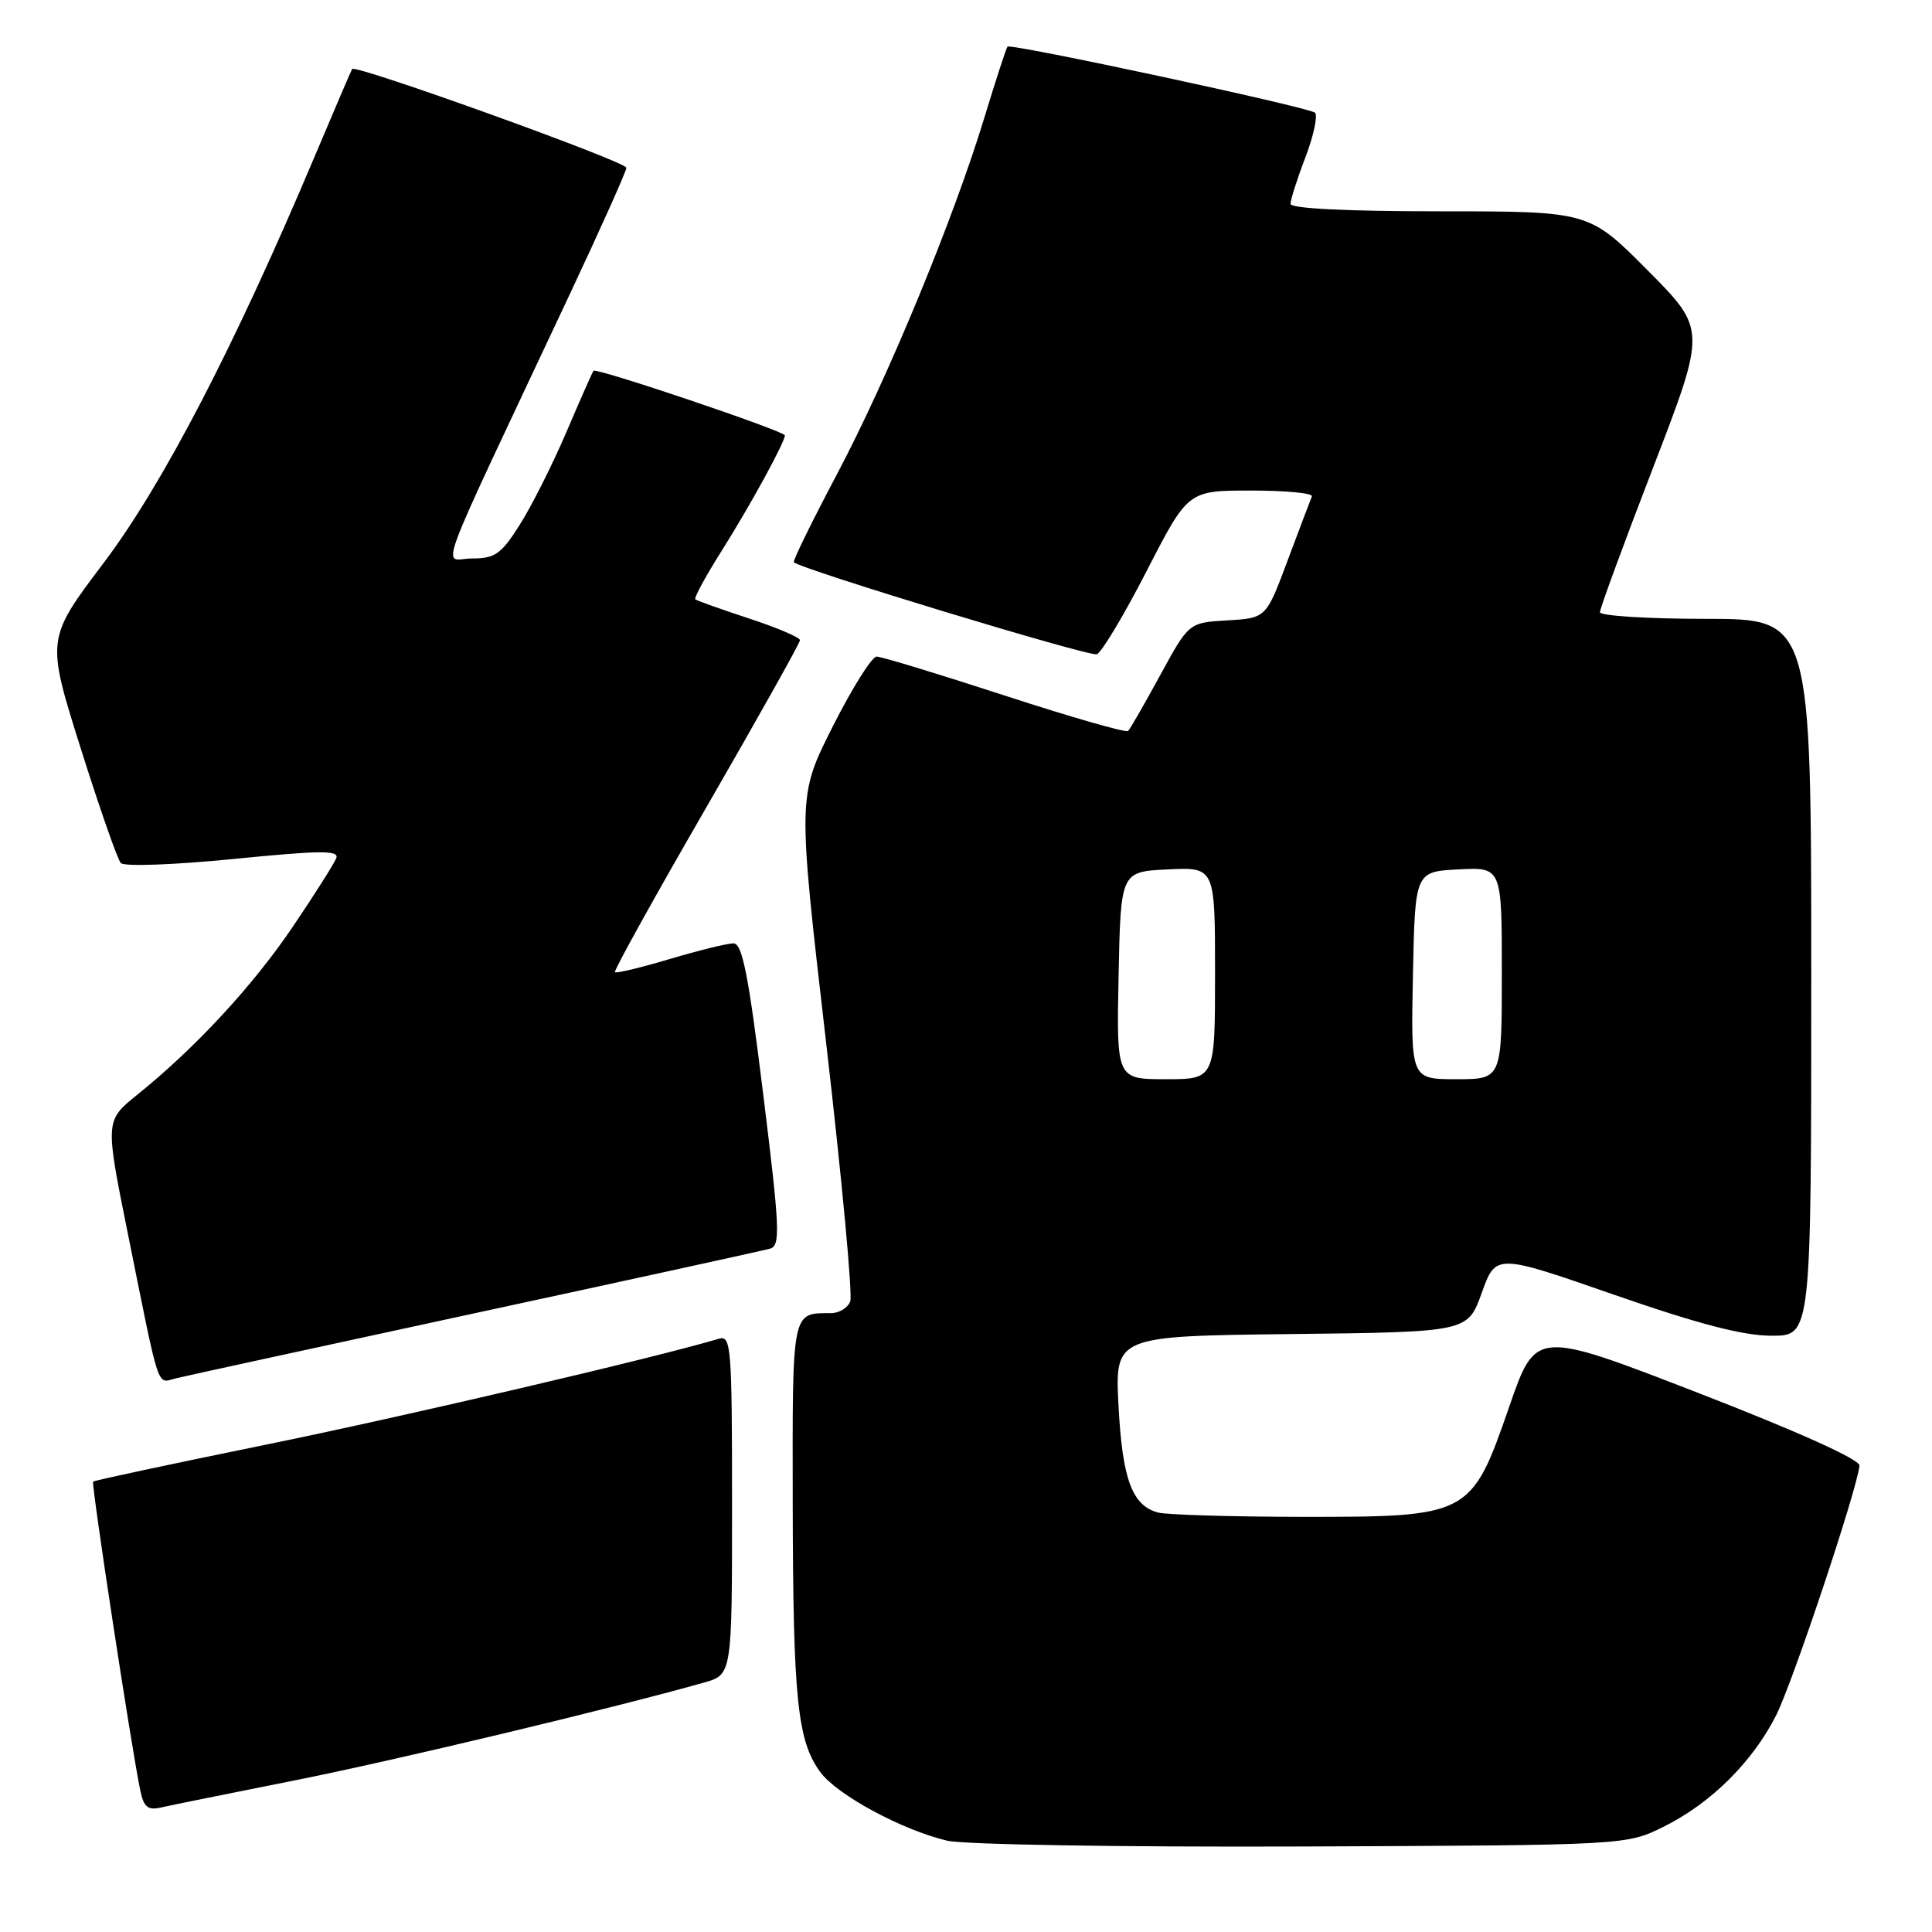 <?xml version="1.0" encoding="UTF-8" standalone="no"?>
<!DOCTYPE svg PUBLIC "-//W3C//DTD SVG 1.1//EN" "http://www.w3.org/Graphics/SVG/1.1/DTD/svg11.dtd" >
<svg xmlns="http://www.w3.org/2000/svg" xmlns:xlink="http://www.w3.org/1999/xlink" version="1.1" viewBox="0 0 256 256">
 <g >
 <path fill="currentColor"
d=" M 220.46 242.04 C 226.69 238.95 232.23 233.46 235.35 227.28 C 237.56 222.90 246.12 197.24 246.39 194.20 C 246.46 193.40 238.28 189.71 225.00 184.56 C 203.50 176.23 203.50 176.23 200.00 186.34 C 194.96 200.89 194.75 201.00 172.60 200.99 C 163.20 200.98 154.58 200.72 153.45 200.42 C 150.01 199.50 148.72 196.01 148.21 186.29 C 147.73 177.04 147.73 177.04 171.10 176.77 C 194.48 176.50 194.48 176.50 196.34 171.31 C 198.21 166.11 198.21 166.11 213.85 171.55 C 225.06 175.45 230.99 176.99 234.75 176.99 C 240.00 177.00 240.00 177.00 240.00 129.50 C 240.00 82.00 240.00 82.00 226.00 82.00 C 218.30 82.00 212.00 81.60 212.00 81.12 C 212.00 80.63 215.17 72.00 219.05 61.94 C 226.10 43.65 226.10 43.65 218.32 35.82 C 210.55 28.00 210.55 28.00 190.77 28.00 C 178.40 28.00 171.00 27.63 171.00 27.01 C 171.00 26.47 171.89 23.67 172.99 20.80 C 174.08 17.92 174.64 15.28 174.24 14.93 C 173.37 14.19 133.94 5.72 133.50 6.18 C 133.33 6.36 131.97 10.55 130.46 15.50 C 126.35 29.03 117.64 50.11 110.89 62.86 C 107.59 69.10 105.02 74.34 105.19 74.50 C 106.25 75.47 144.40 87.06 145.34 86.69 C 145.98 86.44 148.96 81.46 151.96 75.62 C 157.42 65.00 157.42 65.00 165.79 65.00 C 170.40 65.00 174.02 65.35 173.83 65.78 C 173.65 66.21 172.21 70.01 170.63 74.23 C 167.77 81.90 167.77 81.90 162.65 82.20 C 157.53 82.50 157.53 82.50 153.75 89.43 C 151.67 93.25 149.75 96.59 149.48 96.86 C 149.21 97.12 141.86 95.01 133.15 92.17 C 124.43 89.33 116.79 87.00 116.16 87.00 C 115.53 87.00 112.92 91.16 110.35 96.25 C 105.68 105.50 105.68 105.50 109.47 138.20 C 111.55 156.18 112.99 171.59 112.66 172.45 C 112.33 173.30 111.19 174.00 110.11 174.00 C 104.88 174.00 105.00 173.43 105.04 199.36 C 105.09 225.24 105.66 230.72 108.73 234.86 C 110.97 237.87 119.57 242.50 125.50 243.90 C 127.73 244.42 148.50 244.76 172.50 244.67 C 215.50 244.50 215.50 244.50 220.46 242.04 Z  M 38.96 235.93 C 52.18 233.30 80.77 226.47 93.25 222.96 C 97.00 221.91 97.00 221.91 97.00 199.39 C 97.00 178.40 96.88 176.90 95.25 177.39 C 86.92 179.89 53.25 187.76 35.07 191.46 C 22.73 193.98 12.50 196.16 12.34 196.32 C 12.07 196.60 17.40 231.55 18.59 237.25 C 19.04 239.45 19.59 239.90 21.33 239.50 C 22.52 239.23 30.45 237.62 38.96 235.93 Z  M 63.00 173.99 C 83.62 169.54 101.20 165.69 102.05 165.45 C 103.43 165.04 103.33 162.79 101.13 145.00 C 99.18 129.16 98.36 125.00 97.19 125.00 C 96.38 125.00 92.59 125.93 88.76 127.07 C 84.94 128.21 81.66 129.00 81.48 128.82 C 81.30 128.64 86.75 118.82 93.58 107.00 C 100.41 95.17 106.00 85.20 106.00 84.83 C 106.00 84.46 102.96 83.17 99.25 81.95 C 95.54 80.73 92.33 79.59 92.13 79.41 C 91.93 79.24 93.55 76.26 95.74 72.80 C 99.43 66.94 104.00 58.59 104.00 57.69 C 104.00 57.13 78.97 48.68 78.64 49.13 C 78.49 49.33 76.86 53.01 75.03 57.30 C 73.19 61.60 70.41 67.11 68.86 69.55 C 66.41 73.43 65.59 74.00 62.55 74.00 C 58.61 74.00 57.03 78.28 75.37 39.26 C 79.57 30.33 83.00 22.67 83.00 22.23 C 83.00 21.43 47.07 8.49 46.66 9.14 C 46.53 9.34 44.25 14.68 41.58 21.00 C 31.01 46.02 21.55 64.24 13.74 74.58 C 6.13 84.66 6.13 84.66 10.67 99.08 C 13.17 107.01 15.57 113.89 16.01 114.36 C 16.46 114.84 23.08 114.60 30.94 113.82 C 42.39 112.68 44.96 112.65 44.56 113.70 C 44.29 114.41 41.72 118.47 38.85 122.72 C 33.54 130.59 25.92 138.83 18.21 145.04 C 13.92 148.50 13.92 148.50 16.95 163.50 C 21.24 184.79 20.74 183.28 23.29 182.64 C 24.51 182.34 42.38 178.45 63.00 173.99 Z  M 148.22 129.25 C 148.50 115.50 148.50 115.50 154.75 115.20 C 161.00 114.90 161.00 114.90 161.00 128.95 C 161.00 143.00 161.00 143.00 154.47 143.00 C 147.94 143.00 147.94 143.00 148.22 129.25 Z  M 187.22 129.25 C 187.50 115.50 187.50 115.50 193.25 115.20 C 199.00 114.90 199.00 114.90 199.00 128.95 C 199.00 143.00 199.00 143.00 192.97 143.00 C 186.94 143.00 186.94 143.00 187.22 129.25 Z "/>
</g>
</svg>